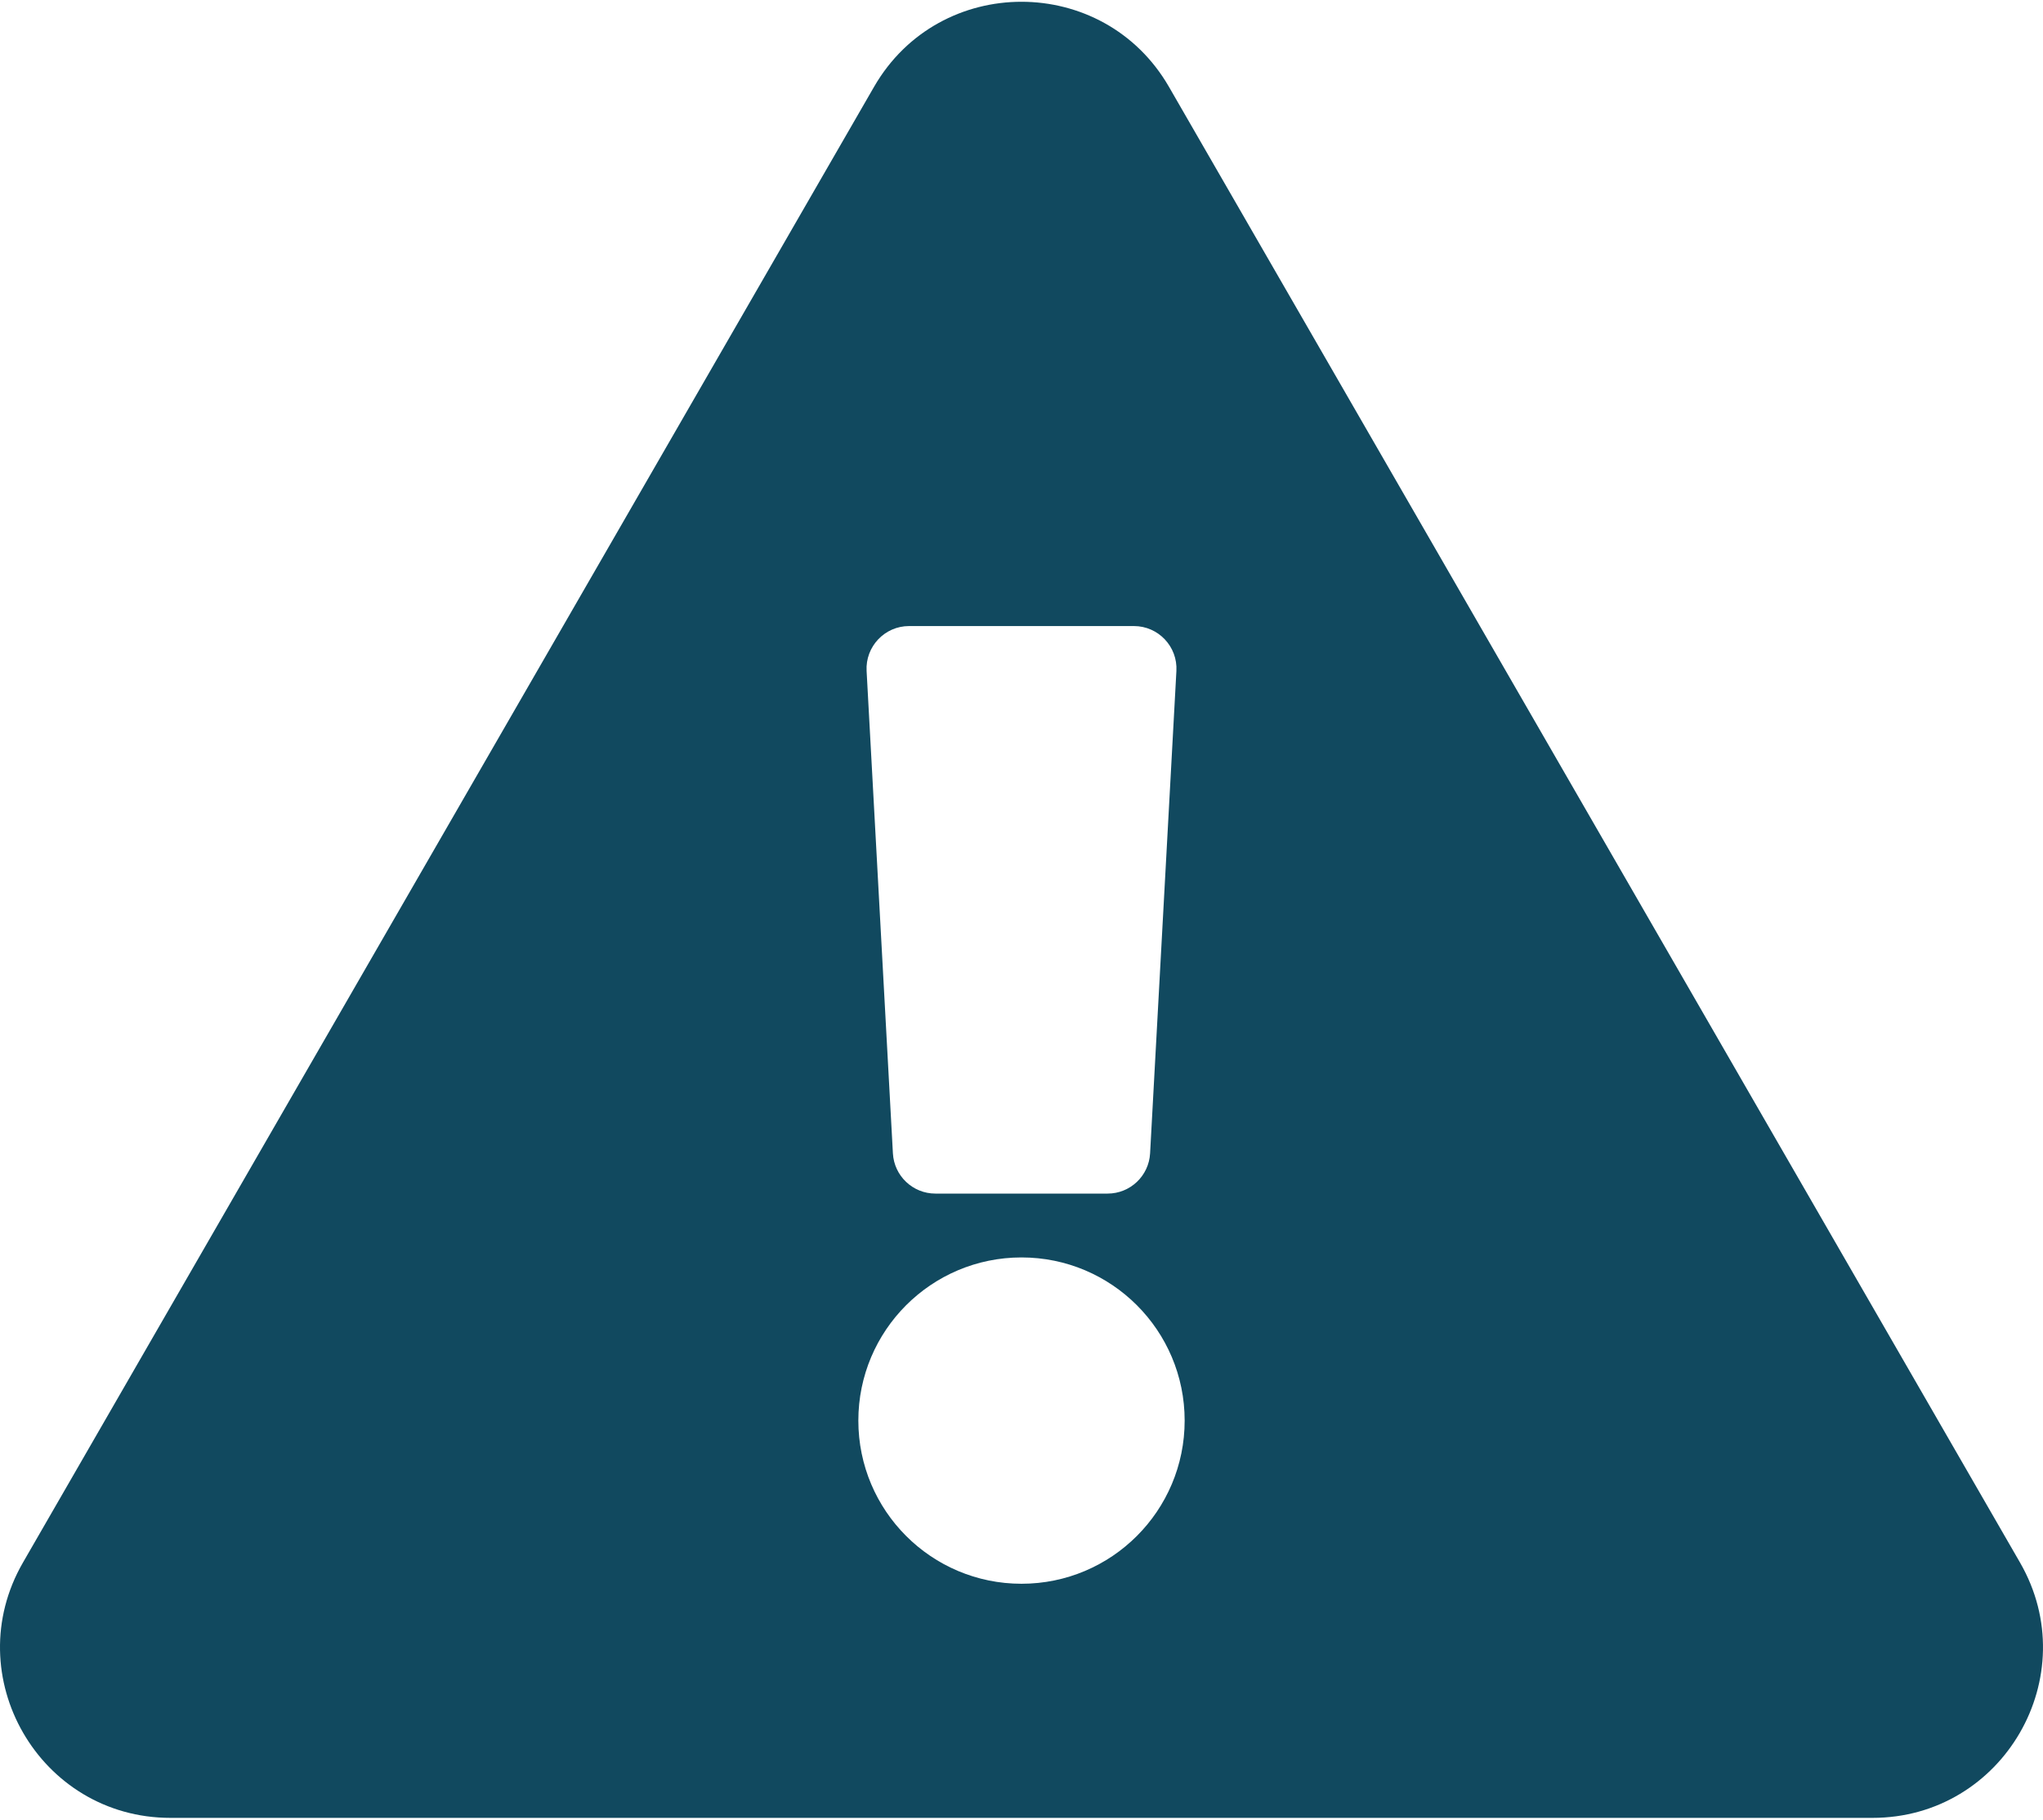 <?xml version="1.0" encoding="UTF-8"?>
<svg width="512px" height="456px" viewBox="0 0 512 456" version="1.1" xmlns="http://www.w3.org/2000/svg" xmlns:xlink="http://www.w3.org/1999/xlink">
    <title>Solid/exclamation-triangle</title>
    <defs>
        <path d="M506.237,419.567 C522.644,448.006 502.05,483.556 469.28,483.556 L42.715,483.556 C9.882,483.556 -10.618,447.951 5.757,419.567 L219.043,49.764 C235.458,21.312 276.572,21.364 292.957,49.764 L506.237,419.567 Z M256,343.111 C233.418,343.111 215.111,361.418 215.111,384 C215.111,406.582 233.418,424.889 256,424.889 C278.582,424.889 296.889,406.582 296.889,384 C296.889,361.418 278.582,343.111 256,343.111 Z M217.18,196.137 L223.773,317.026 C224.082,322.683 228.759,327.111 234.424,327.111 L277.576,327.111 C283.241,327.111 287.918,322.683 288.227,317.026 L294.82,196.137 C295.154,190.027 290.289,184.889 284.17,184.889 L227.829,184.889 C221.71,184.889 216.846,190.027 217.18,196.137 L217.18,196.137 Z" id="path-1"></path>
    </defs>
    <g id="Symbols" stroke="none" stroke-width="1" fill="none" fill-rule="evenodd">
        <g id="Solid/exclamation-triangle" transform="translate(0, -28)">
            <mask id="mask-2" fill="white">
                <use xlink:href="#path-1"></use>
            </mask>
            <use id="Mask" fill="#11495F" xlink:href="#path-1"></use>
        </g>
    </g>
</svg>
